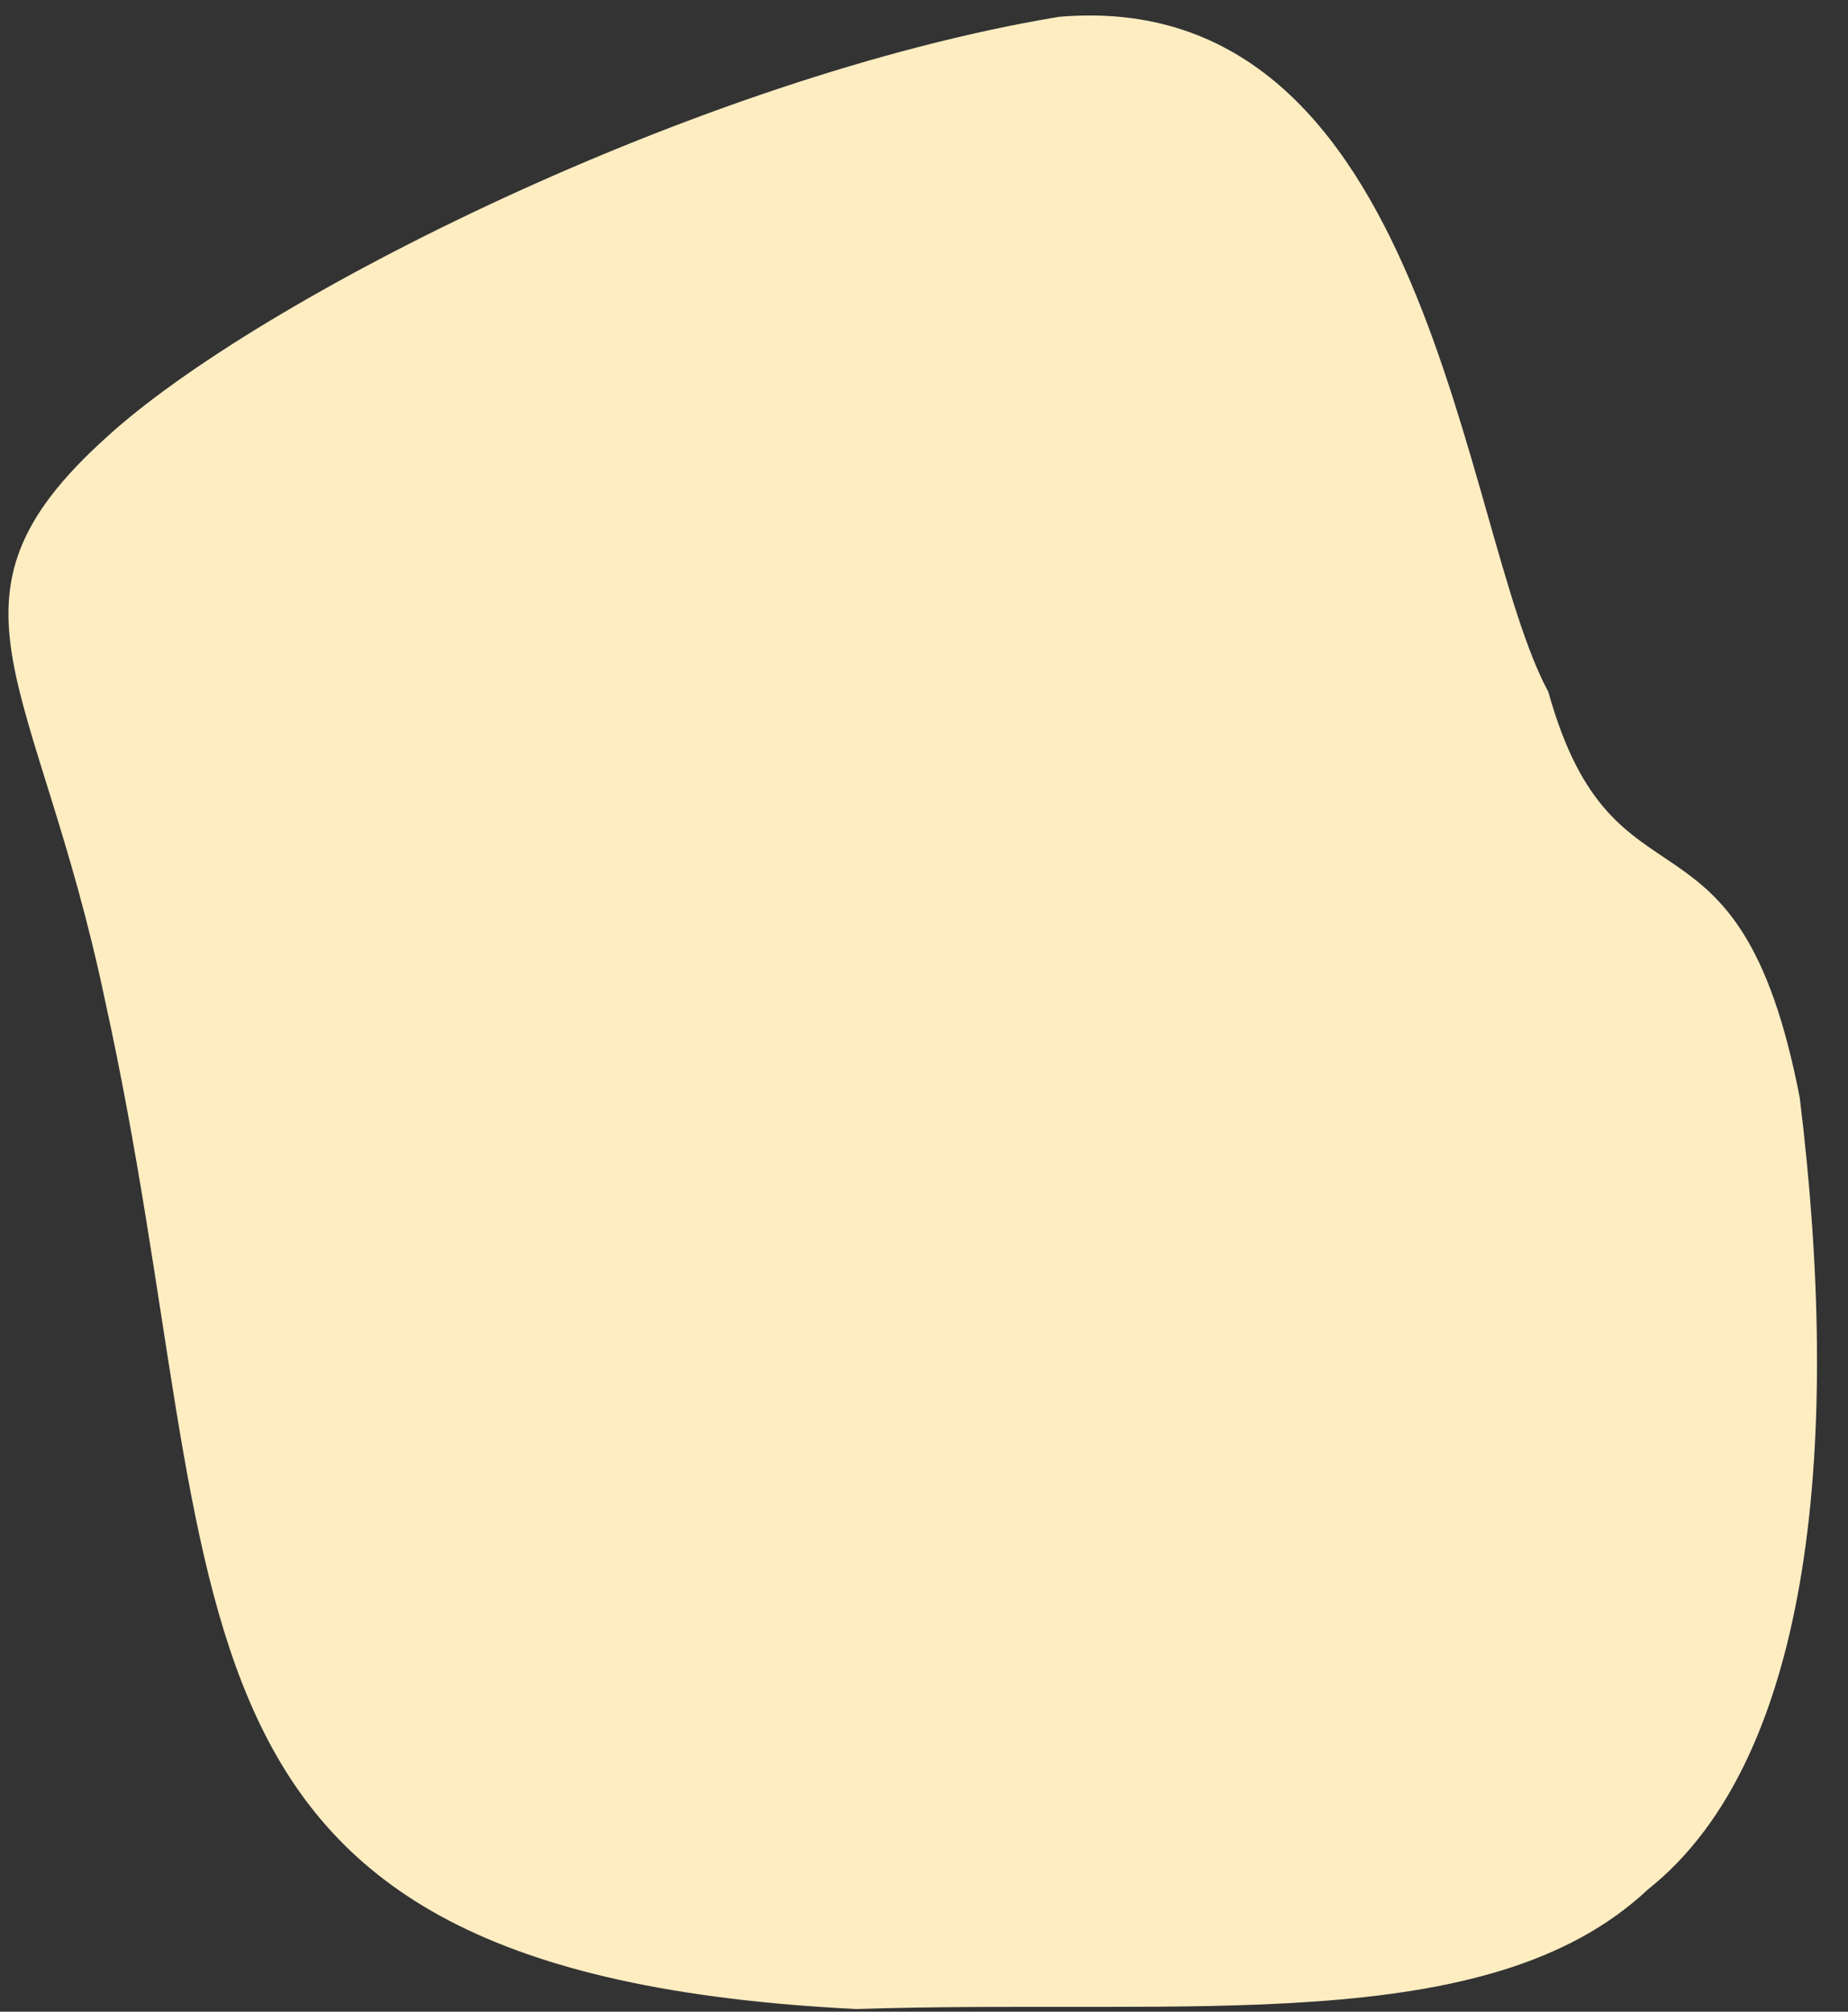 <svg xmlns="http://www.w3.org/2000/svg" width="34" height="37" viewBox="0 0 34 37"><rect x="0" y="0" width="34" height="37" fill="#333333" stroke="none"/><g><g><path fill="#ffedc2" d="M19.467.311c6.867-.604 7.405 9.433 9.02 12.415 1.214 4.36 3.503 1.666 4.625 7.463.76 6.192.28 12.13-2.795 14.564-2.935 2.754-8.465 2.001-14.561 2.198C2.315 36.284 4.374 29.477 1.93 18.389c-1.245-5.924-3.288-7.357.022-10.34C4.723 5.508 12.847 1.416 19.467.312"/></g></g></svg>